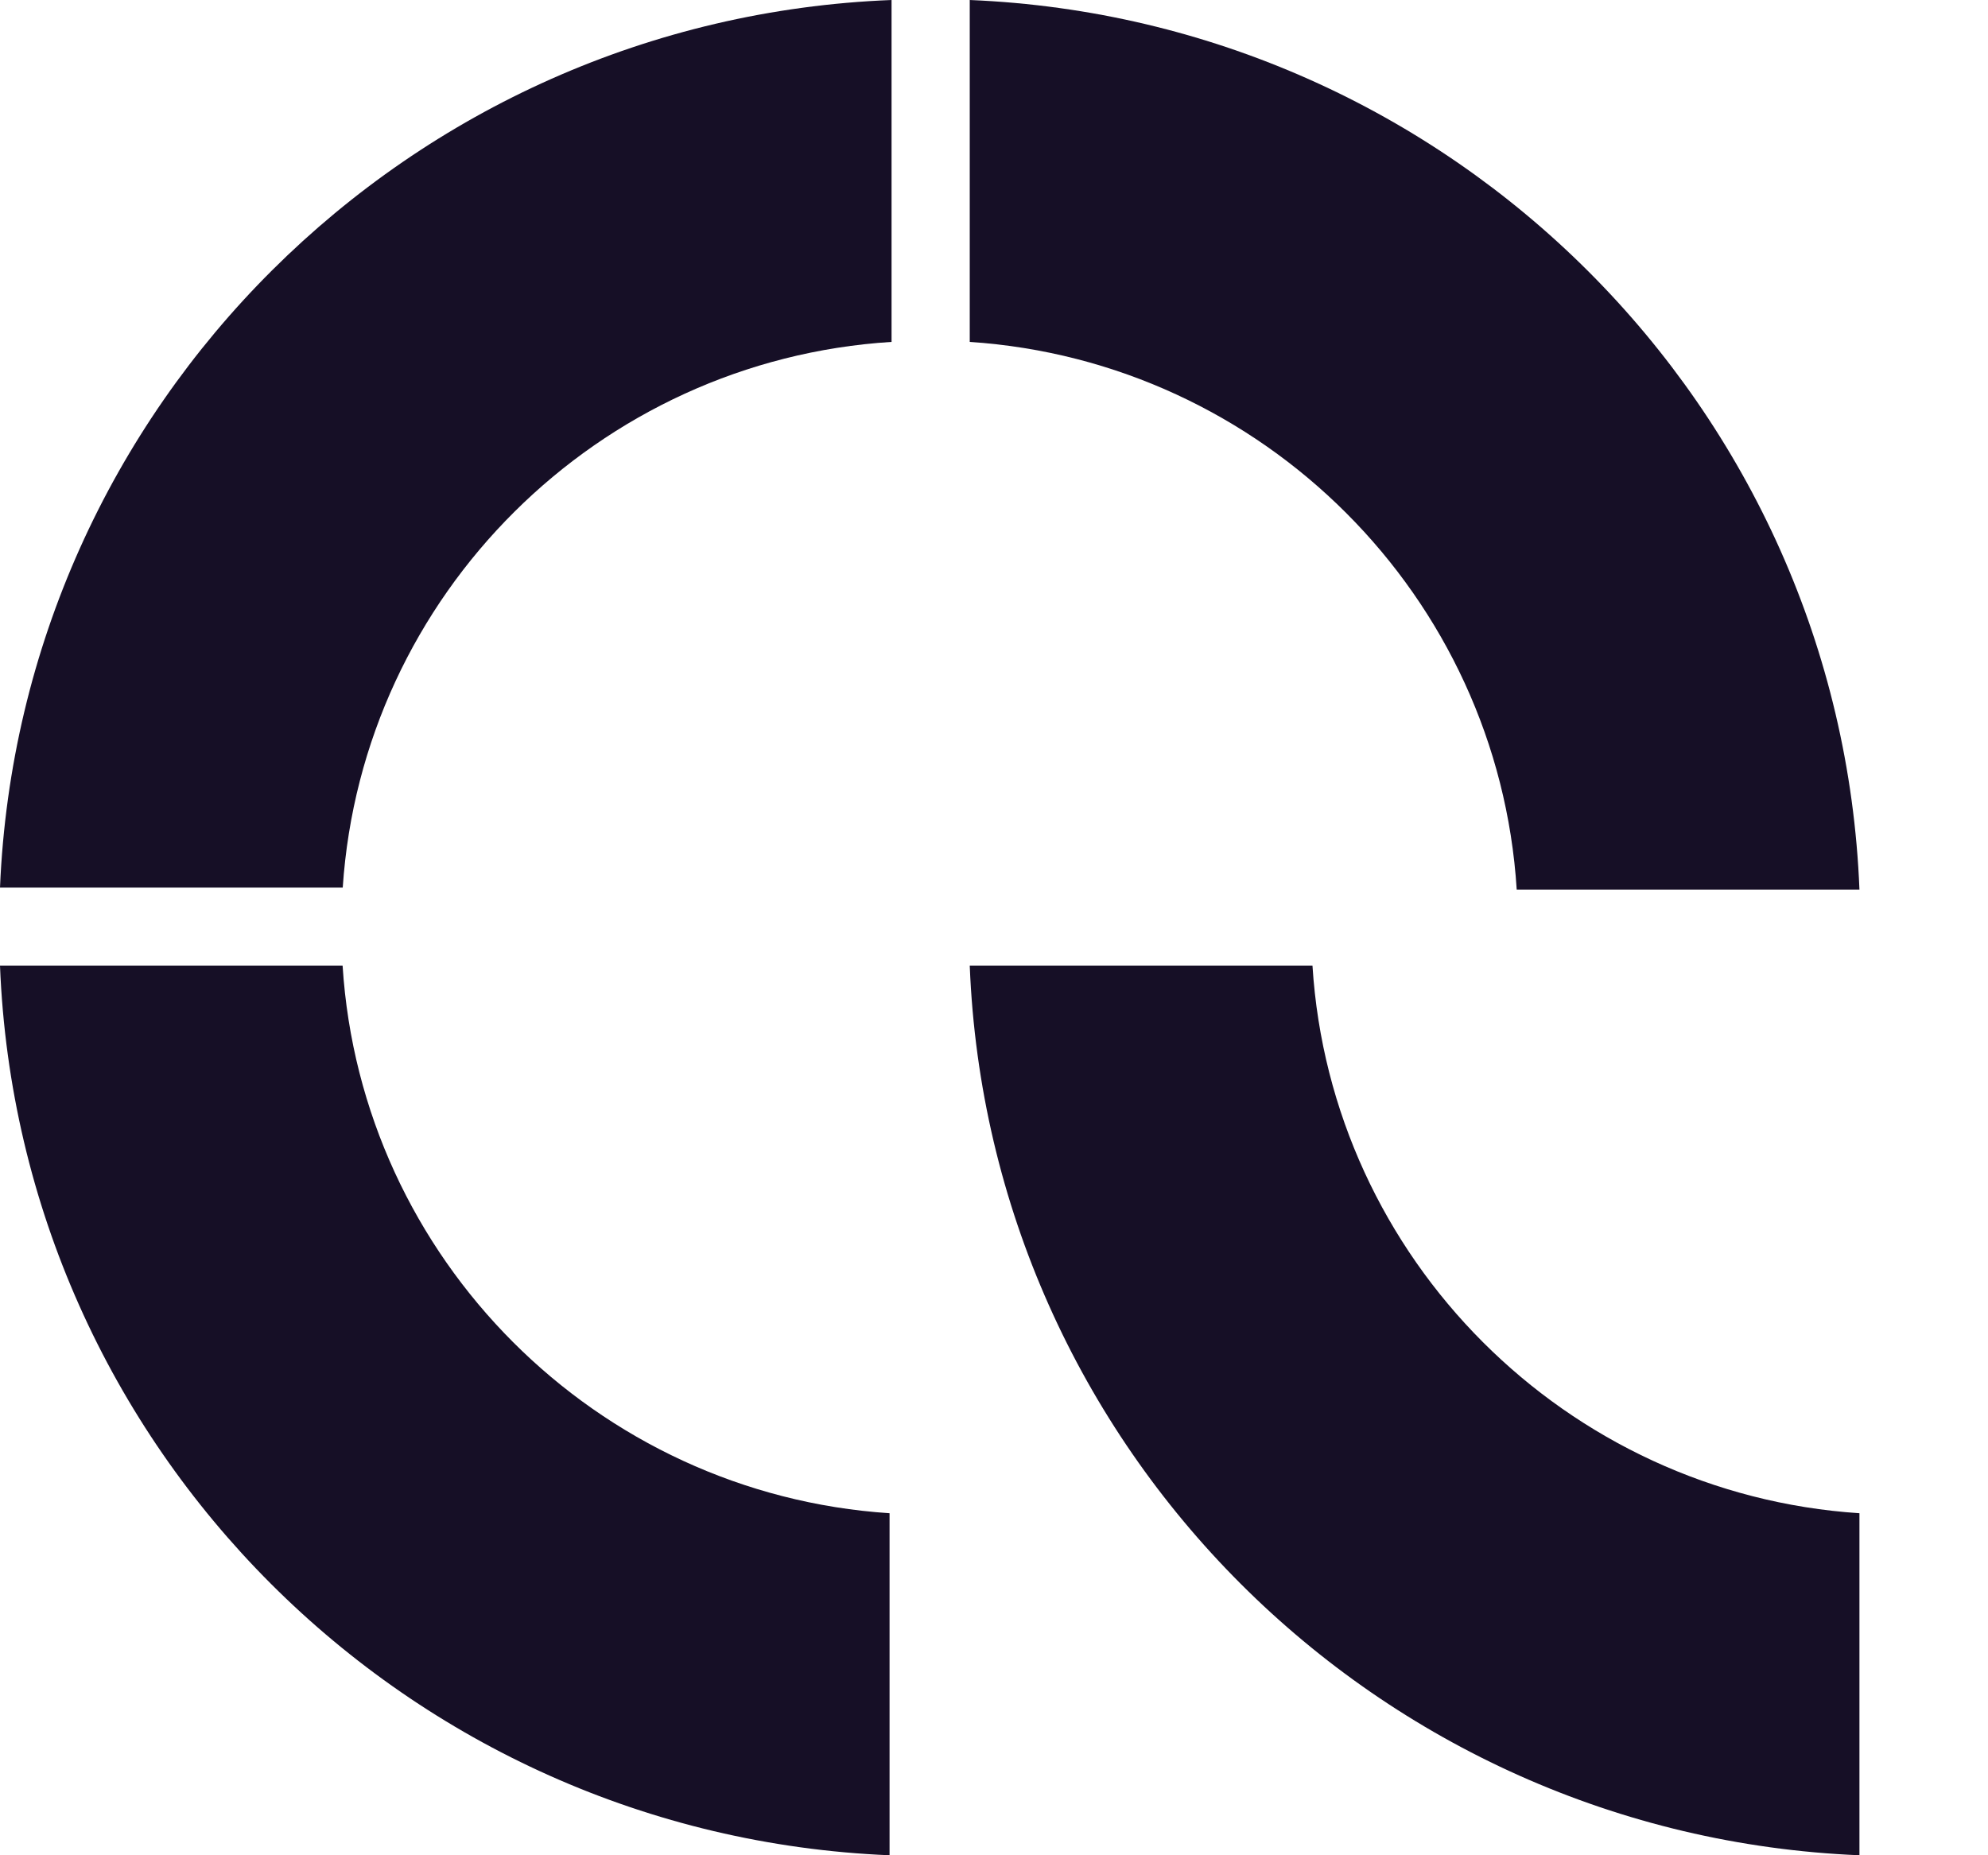 <svg width="15" height="14" viewBox="0 0 15 14" fill="none" xmlns="http://www.w3.org/2000/svg">
<path d="M2.586 6.698C2.733 4.489 4.511 2.719 6.727 2.58V0C3.082 0.143 0.152 3.062 0 6.698H2.586Z" fill="#160F26"/>
<path d="M6.712 11.419C4.498 11.273 2.725 9.498 2.585 7.287H0C0.144 10.925 3.069 13.849 6.712 14V11.419Z" fill="#160F26"/>
<path d="M7.317 2.58C9.531 2.727 11.305 4.502 11.444 6.713H14.03C13.886 3.076 10.961 0.151 7.317 0V2.58Z" fill="#160F26"/>
<path d="M14.03 11.419C11.816 11.273 10.042 9.498 9.903 7.287H7.317C7.461 10.925 10.386 13.849 14.03 14V11.419Z" fill="#160F26"/>
</svg>
